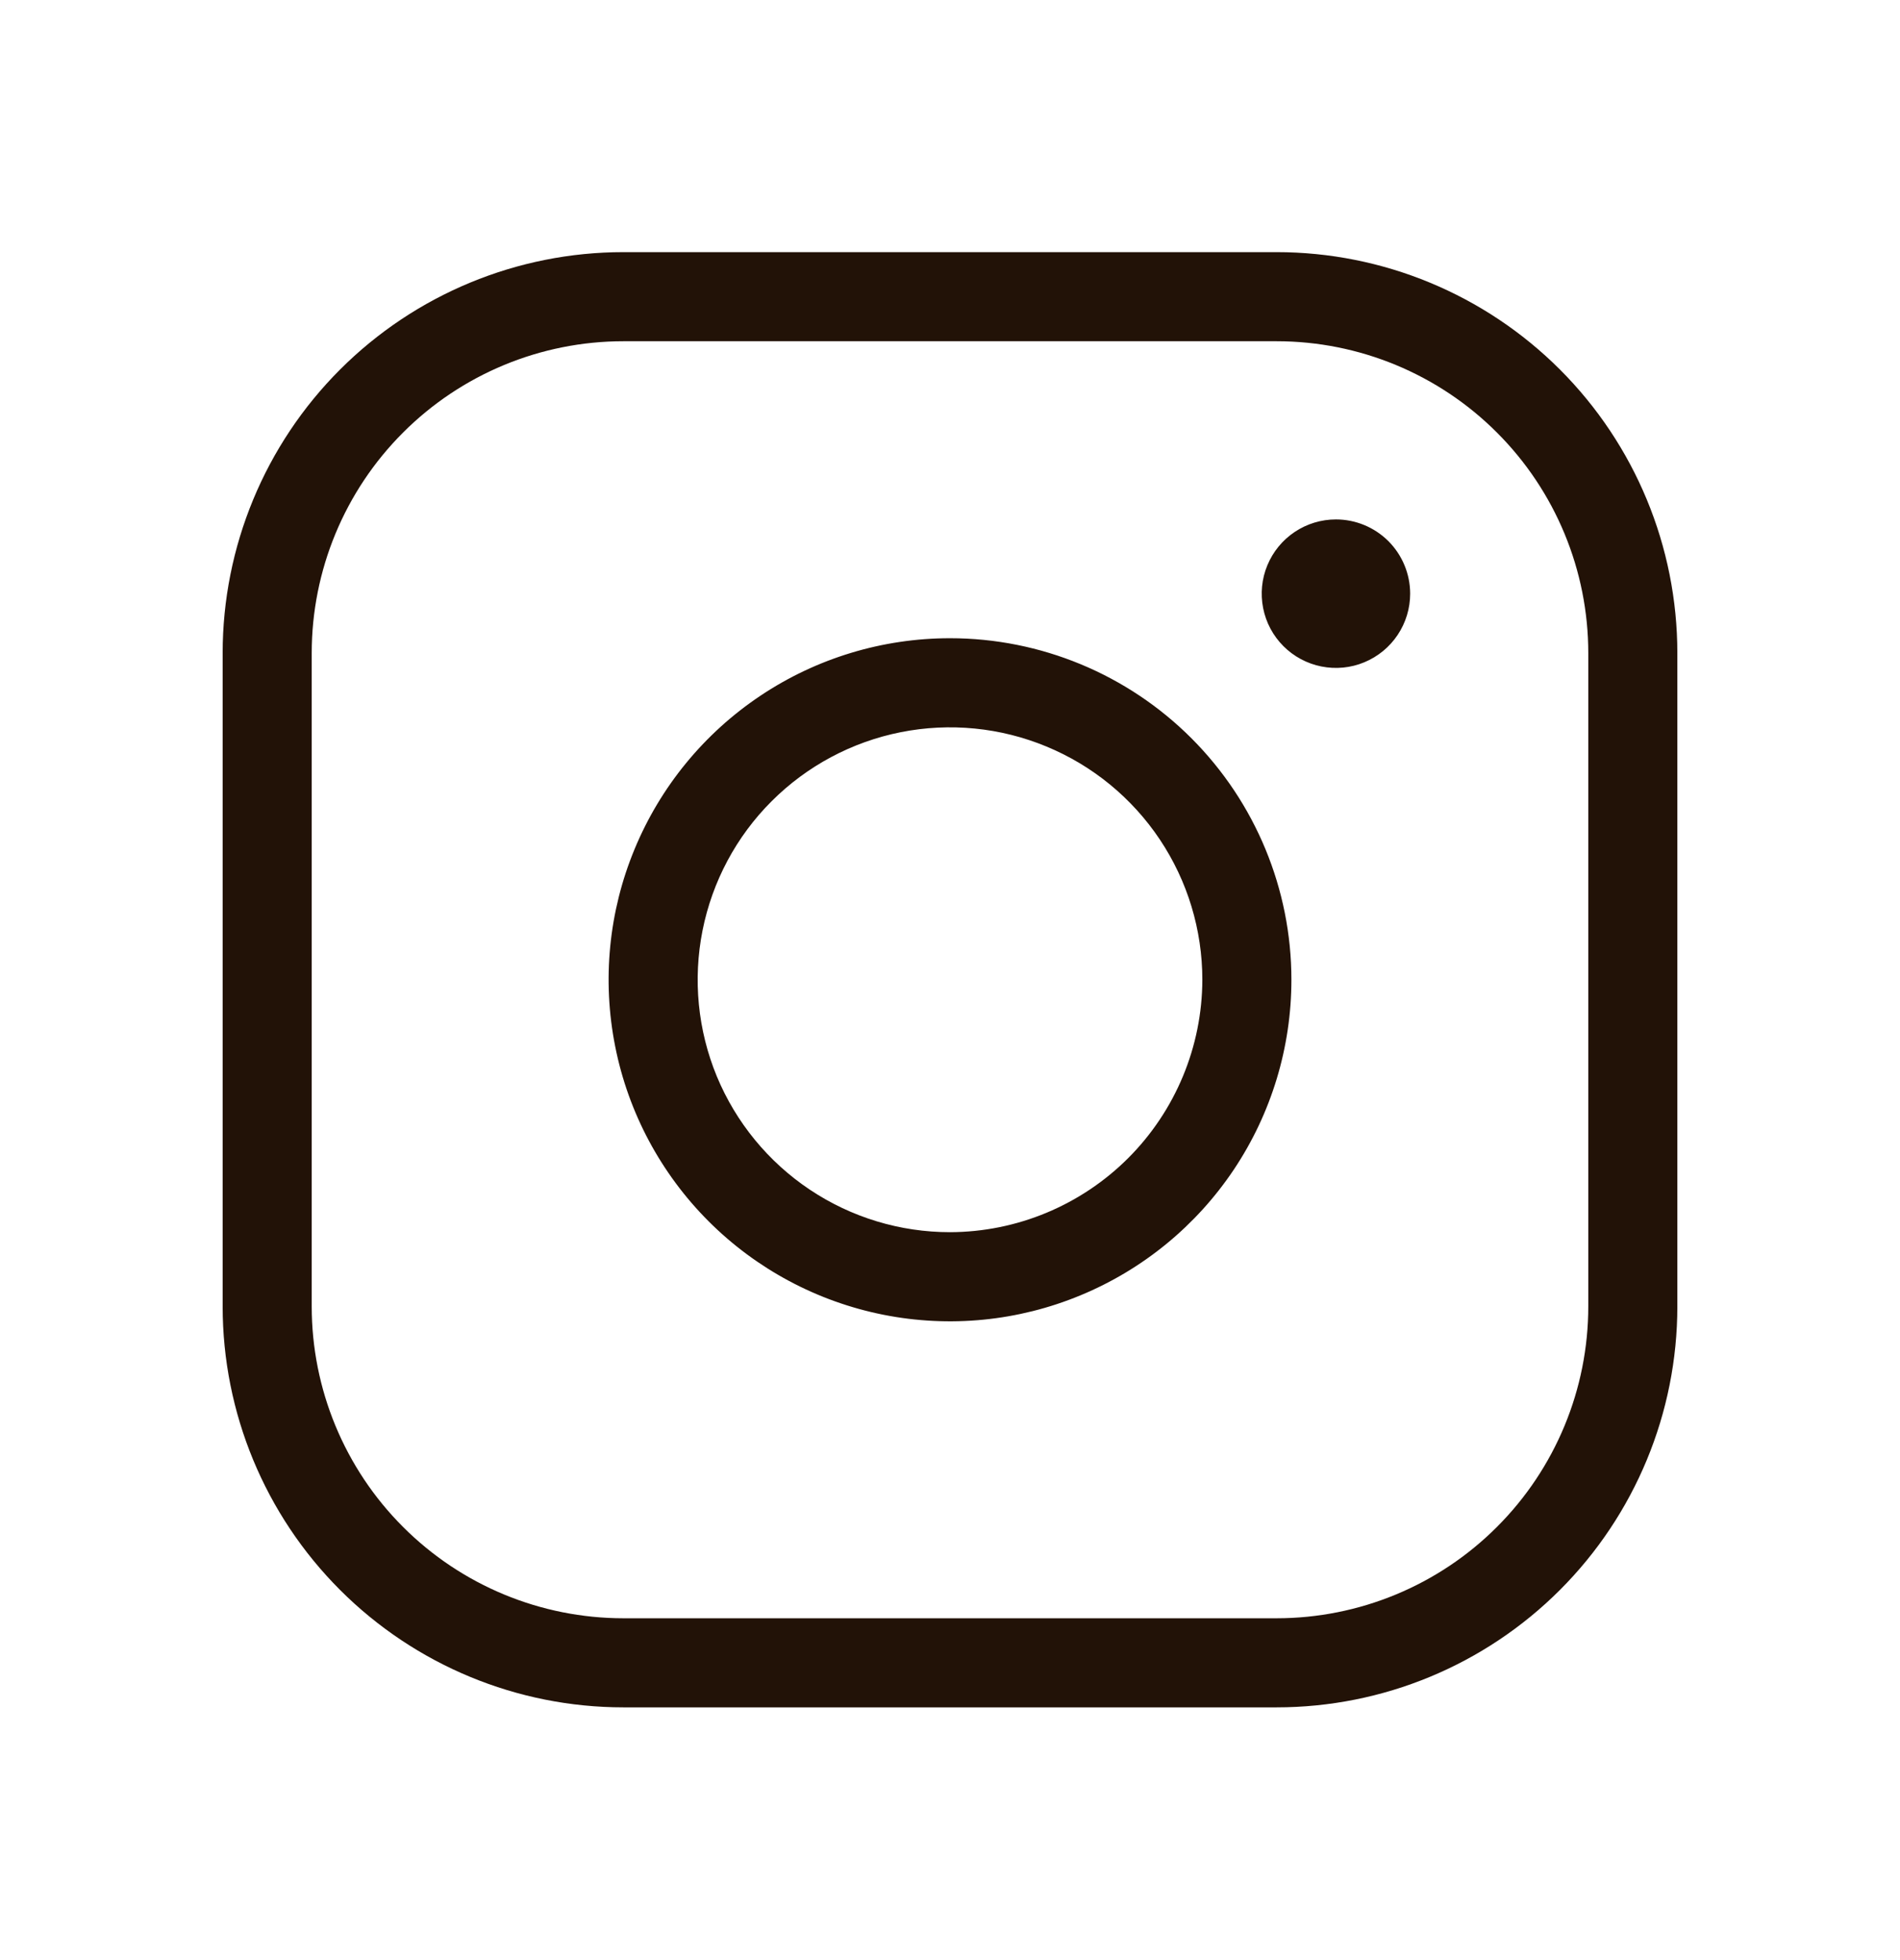 <svg width="32" height="33" viewBox="0 0 32 33" fill="none" xmlns="http://www.w3.org/2000/svg">
<path d="M16 10.745C14.863 10.745 13.751 11.082 12.806 11.714C11.86 12.346 11.123 13.244 10.688 14.295C10.252 15.345 10.139 16.502 10.361 17.617C10.582 18.732 11.13 19.757 11.934 20.561C12.738 21.365 13.763 21.913 14.878 22.135C15.994 22.357 17.15 22.243 18.2 21.807C19.251 21.372 20.149 20.635 20.781 19.69C21.413 18.744 21.75 17.632 21.75 16.495C21.75 14.97 21.144 13.508 20.066 12.429C18.988 11.351 17.525 10.745 16 10.745ZM16 20.745C15.159 20.745 14.338 20.496 13.639 20.029C12.94 19.562 12.395 18.898 12.073 18.122C11.752 17.345 11.668 16.49 11.832 15.666C11.996 14.842 12.4 14.084 12.995 13.49C13.589 12.896 14.346 12.491 15.171 12.327C15.995 12.163 16.85 12.247 17.626 12.569C18.403 12.89 19.067 13.435 19.534 14.134C20.001 14.833 20.25 15.655 20.25 16.495C20.247 17.621 19.798 18.7 19.002 19.497C18.205 20.293 17.126 20.742 16 20.745ZM21.5 4.245H10.5C8.71 4.245 6.993 4.956 5.727 6.222C4.461 7.488 3.75 9.205 3.75 10.995V21.995C3.75 23.785 4.461 25.502 5.727 26.768C6.993 28.034 8.71 28.745 10.5 28.745H21.5C23.29 28.745 25.007 28.034 26.273 26.768C27.539 25.502 28.25 23.785 28.25 21.995V10.995C28.25 9.205 27.539 7.488 26.273 6.222C25.007 4.956 23.29 4.245 21.5 4.245ZM26.75 21.995C26.75 23.387 26.197 24.723 25.212 25.707C24.228 26.692 22.892 27.245 21.5 27.245H10.5C9.108 27.245 7.772 26.692 6.788 25.707C5.803 24.723 5.25 23.387 5.25 21.995V10.995C5.25 9.603 5.803 8.267 6.788 7.283C7.772 6.298 9.108 5.745 10.5 5.745H21.5C22.892 5.745 24.228 6.298 25.212 7.283C26.197 8.267 26.75 9.603 26.75 10.995V21.995ZM23.75 9.995C23.75 10.242 23.677 10.484 23.539 10.69C23.402 10.895 23.207 11.055 22.978 11.15C22.75 11.245 22.499 11.269 22.256 11.221C22.014 11.173 21.791 11.054 21.616 10.879C21.441 10.704 21.322 10.482 21.274 10.239C21.226 9.996 21.25 9.745 21.345 9.517C21.44 9.288 21.6 9.093 21.805 8.956C22.011 8.818 22.253 8.745 22.5 8.745C22.831 8.745 23.149 8.877 23.384 9.111C23.618 9.346 23.75 9.664 23.75 9.995Z" fill="#221207"/>
</svg>
